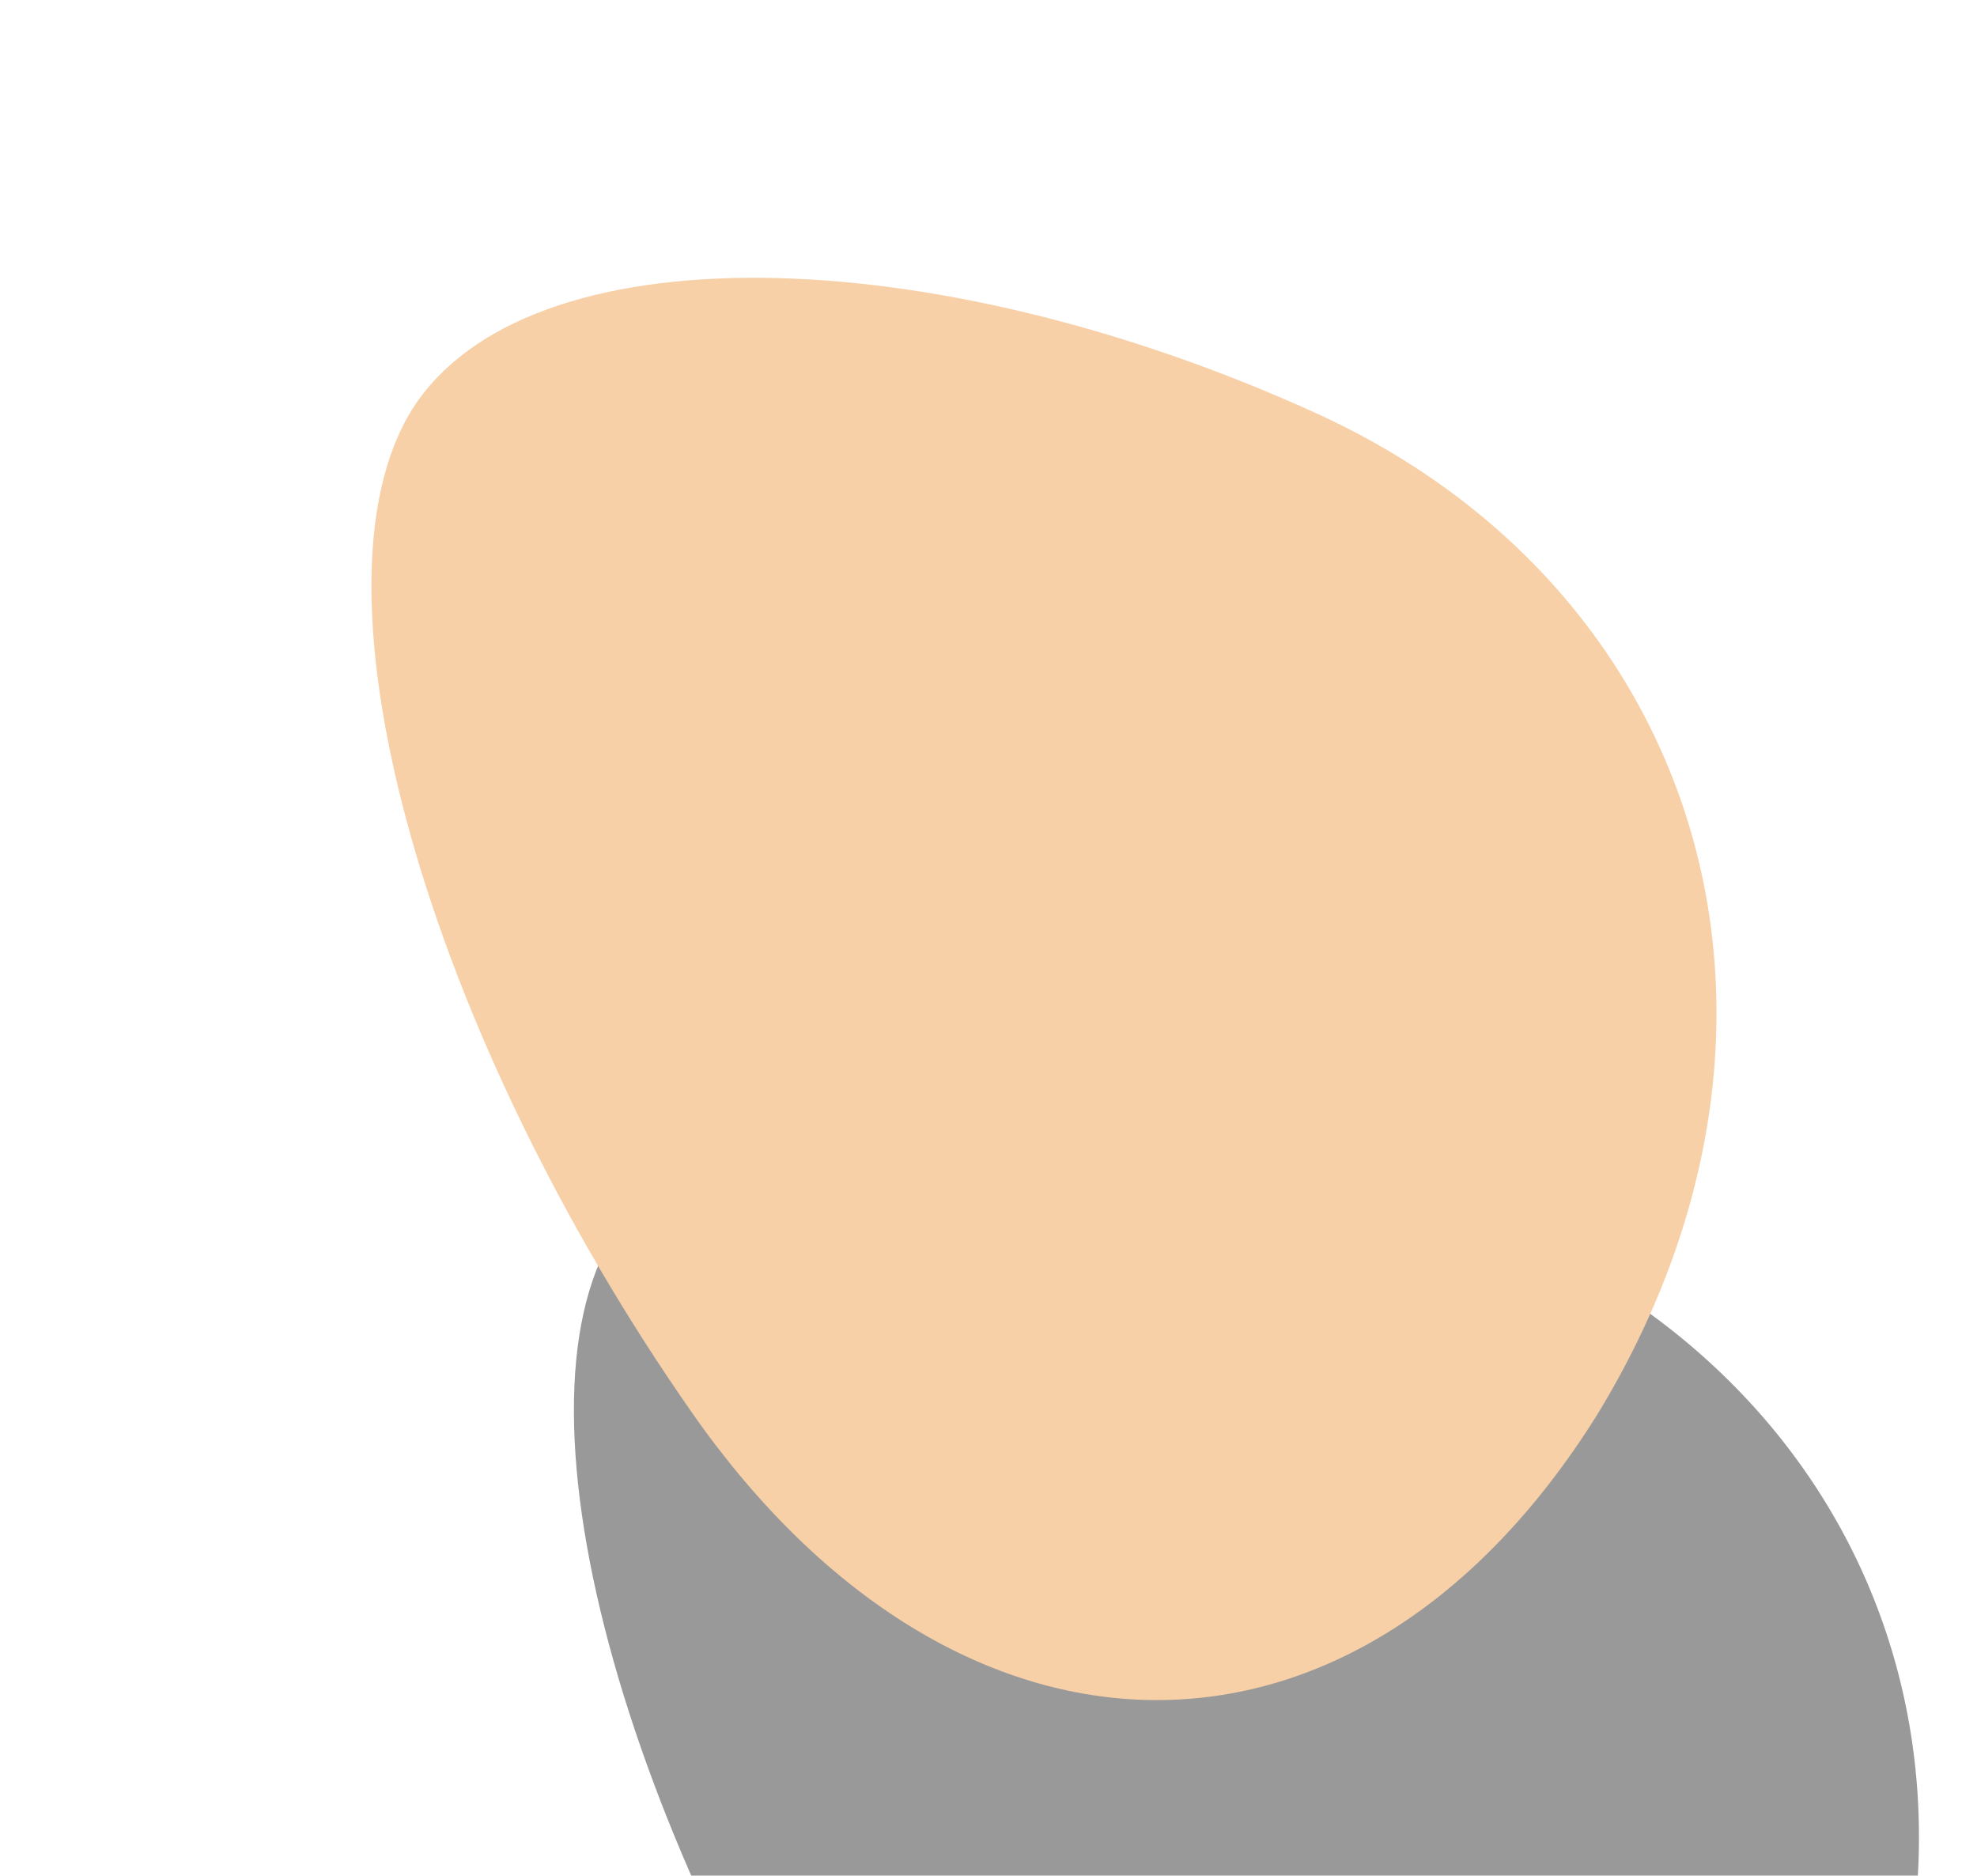<svg xmlns="http://www.w3.org/2000/svg" xmlns:xlink="http://www.w3.org/1999/xlink" width="234" height="222" viewBox="0 0 234 222">
    <defs>
        <filter id="prefix__a" width="228.4%" height="205.5%" x="-98%" y="-24.7%" filterUnits="objectBoundingBox">
            <feGaussianBlur in="SourceGraphic" stdDeviation="-0.333 14.996"/>
        </filter>
        <filter id="prefix__b" width="297.3%" height="261.5%" x="-132.4%" y="-52.7%" filterUnits="objectBoundingBox">
            <feOffset dx="-70" dy="72" in="SourceAlpha" result="shadowOffsetOuter1"/>
            <feGaussianBlur in="shadowOffsetOuter1" result="shadowBlurOuter1" stdDeviation="15"/>
            <feColorMatrix in="shadowBlurOuter1" values="0 0 0 0 0 0 0 0 0 0 0 0 0 0 0 0 0 0 0.3 0"/>
        </filter>
        <path id="prefix__c" d="M190.207 110.955C183.593 60.96 159.031 20.18 133.927 20c-25.104 0-61.812 40.81-83.188 91.045C29.364 161.281 53.565 202 107.32 202c54.116-.572 89.501-40.96 82.887-91.045"/>
    </defs>
    <g fill="none" filter="url(#prefix__a)" opacity=".4" transform="rotate(-58 117 111)">
        <use fill="#000" filter="url(#prefix__b)" xlink:href="#prefix__c"/>
        <use fill="#EC8922" xlink:href="#prefix__c"/>
    </g>
</svg>
